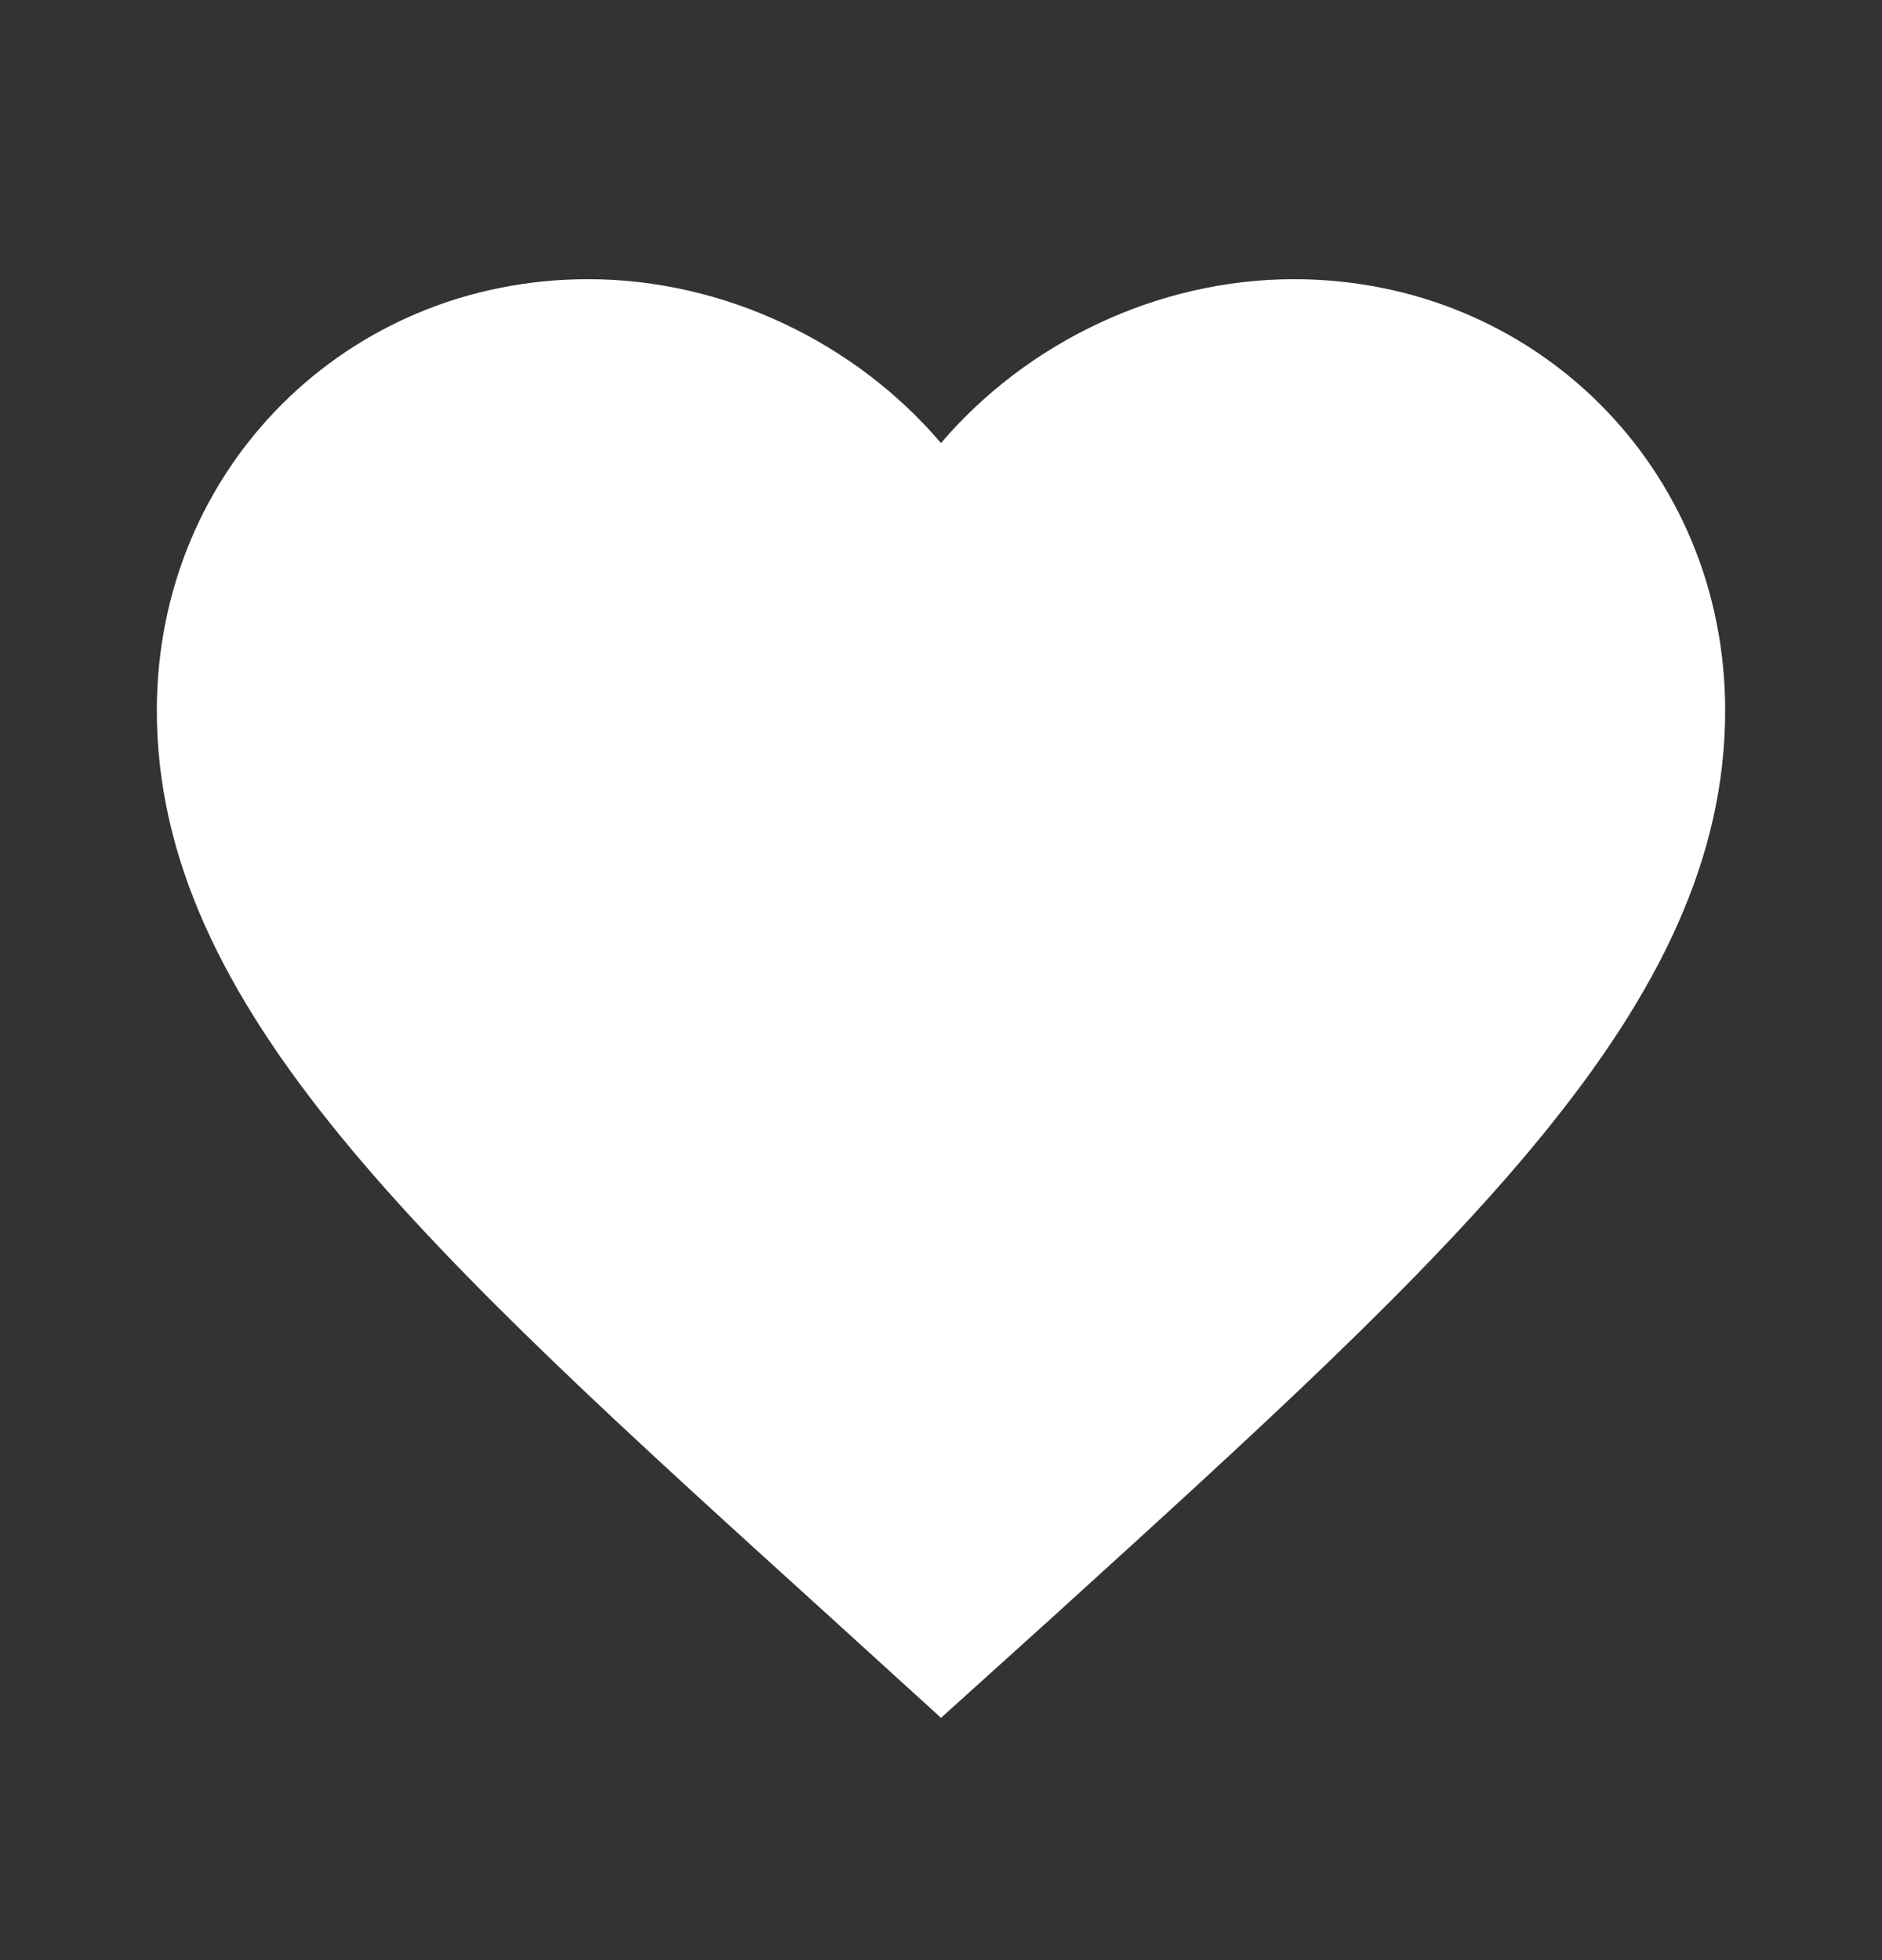 <svg width="24" height="25" viewBox="0 0 24 25" fill="none" xmlns="http://www.w3.org/2000/svg">
<rect x="0" y="0" width="24" height="25" fill="#333333" stroke="none"/>
<path d="M12 21.91L10.55 20.59C5.4 15.921 2 12.841 2 9.061C2 5.981 4.42 3.561 7.5 3.561C9.24 3.561 10.91 4.371 12 5.651C13.09 4.371 14.76 3.561 16.5 3.561C19.58 3.561 22 5.981 22 9.061C22 12.841 18.6 15.921 13.45 20.601L12 21.91Z" fill="white"/>
</svg>
